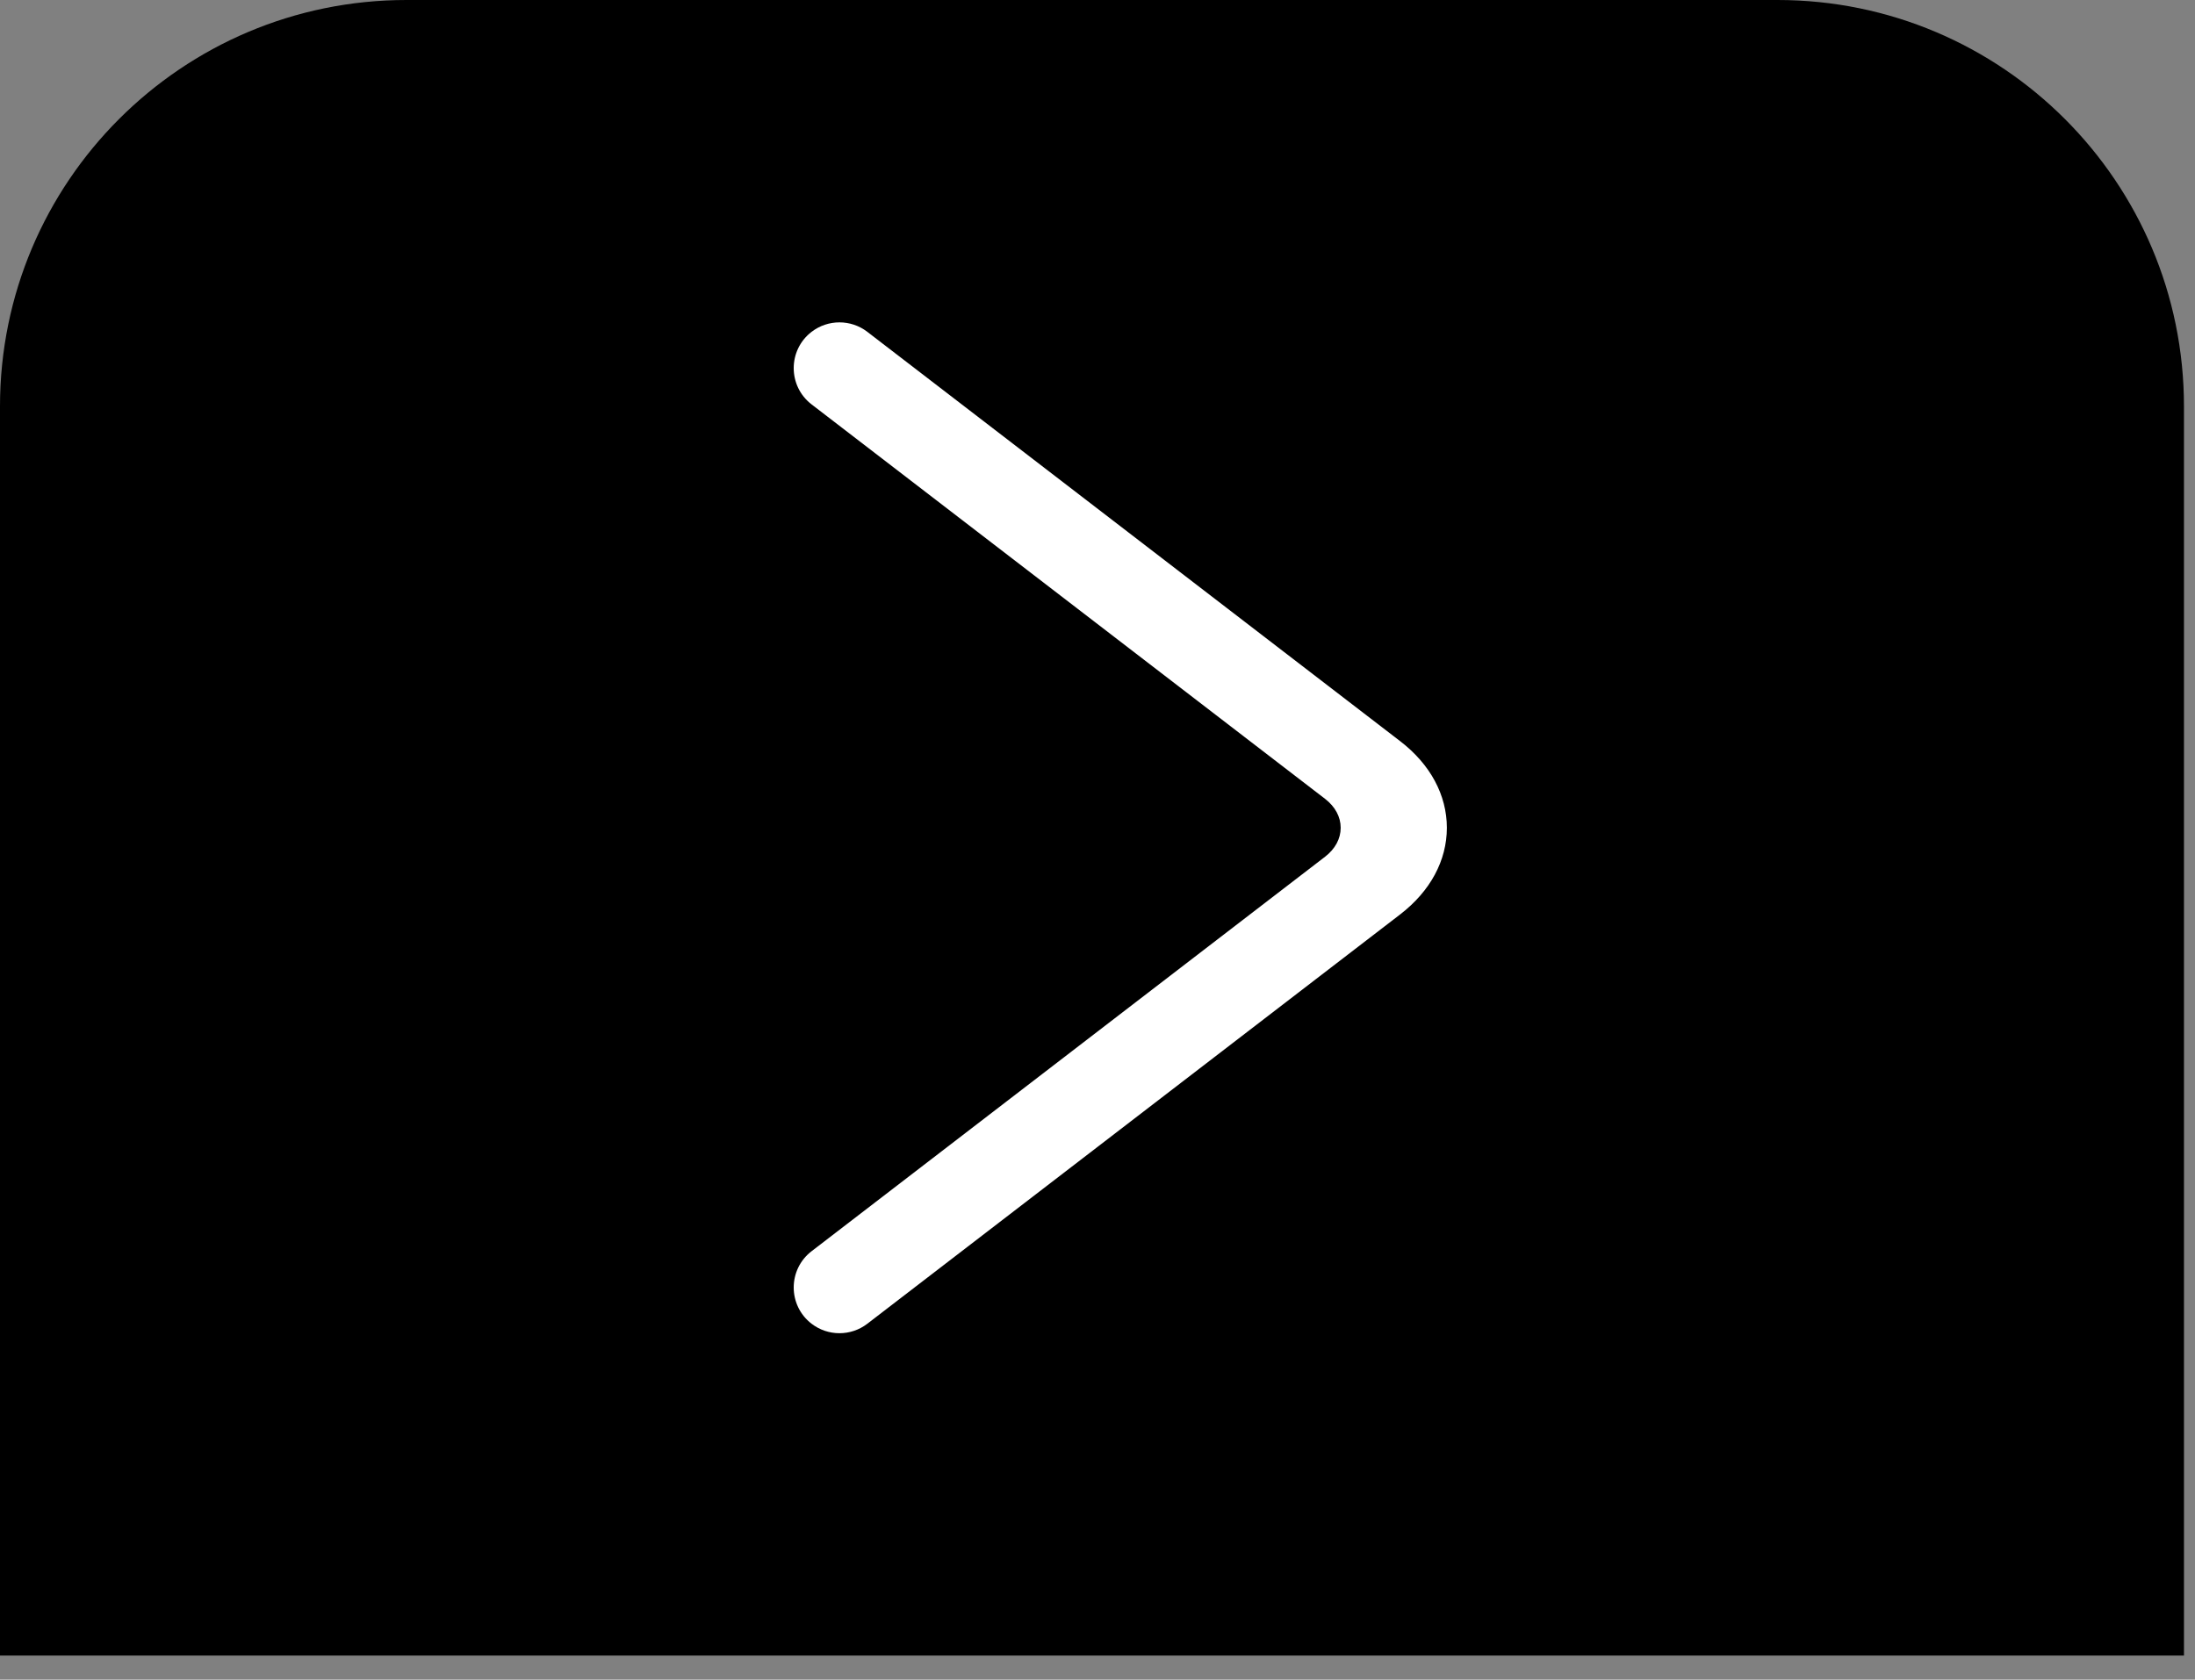 <svg width="81" height="62" viewBox="0 0 81 62" fill="none" xmlns="http://www.w3.org/2000/svg">
<rect x="0" y="0" width="81" height="62" fill="#808080" stroke="none"/>
<path d="M0 15C0 6.716 6.716 0 15 0H65.593C73.877 0 80.593 6.716 80.593 15V61.111H0V15Z" fill="black"/>
<path d="M32.006 48.863C31.4 49.329 30.555 49.329 29.949 48.863V48.863C29.07 48.187 29.07 46.862 29.949 46.186L48.901 31.622C49.27 31.336 49.474 30.96 49.474 30.556C49.474 30.153 49.27 29.776 48.901 29.49L29.949 14.927C29.07 14.251 29.07 12.925 29.949 12.249V12.249C30.555 11.783 31.4 11.783 32.006 12.249L51.672 27.361C52.781 28.213 53.392 29.349 53.392 30.556C53.392 31.764 52.781 32.896 51.672 33.751L32.006 48.863Z" fill="white"/>
</svg>
